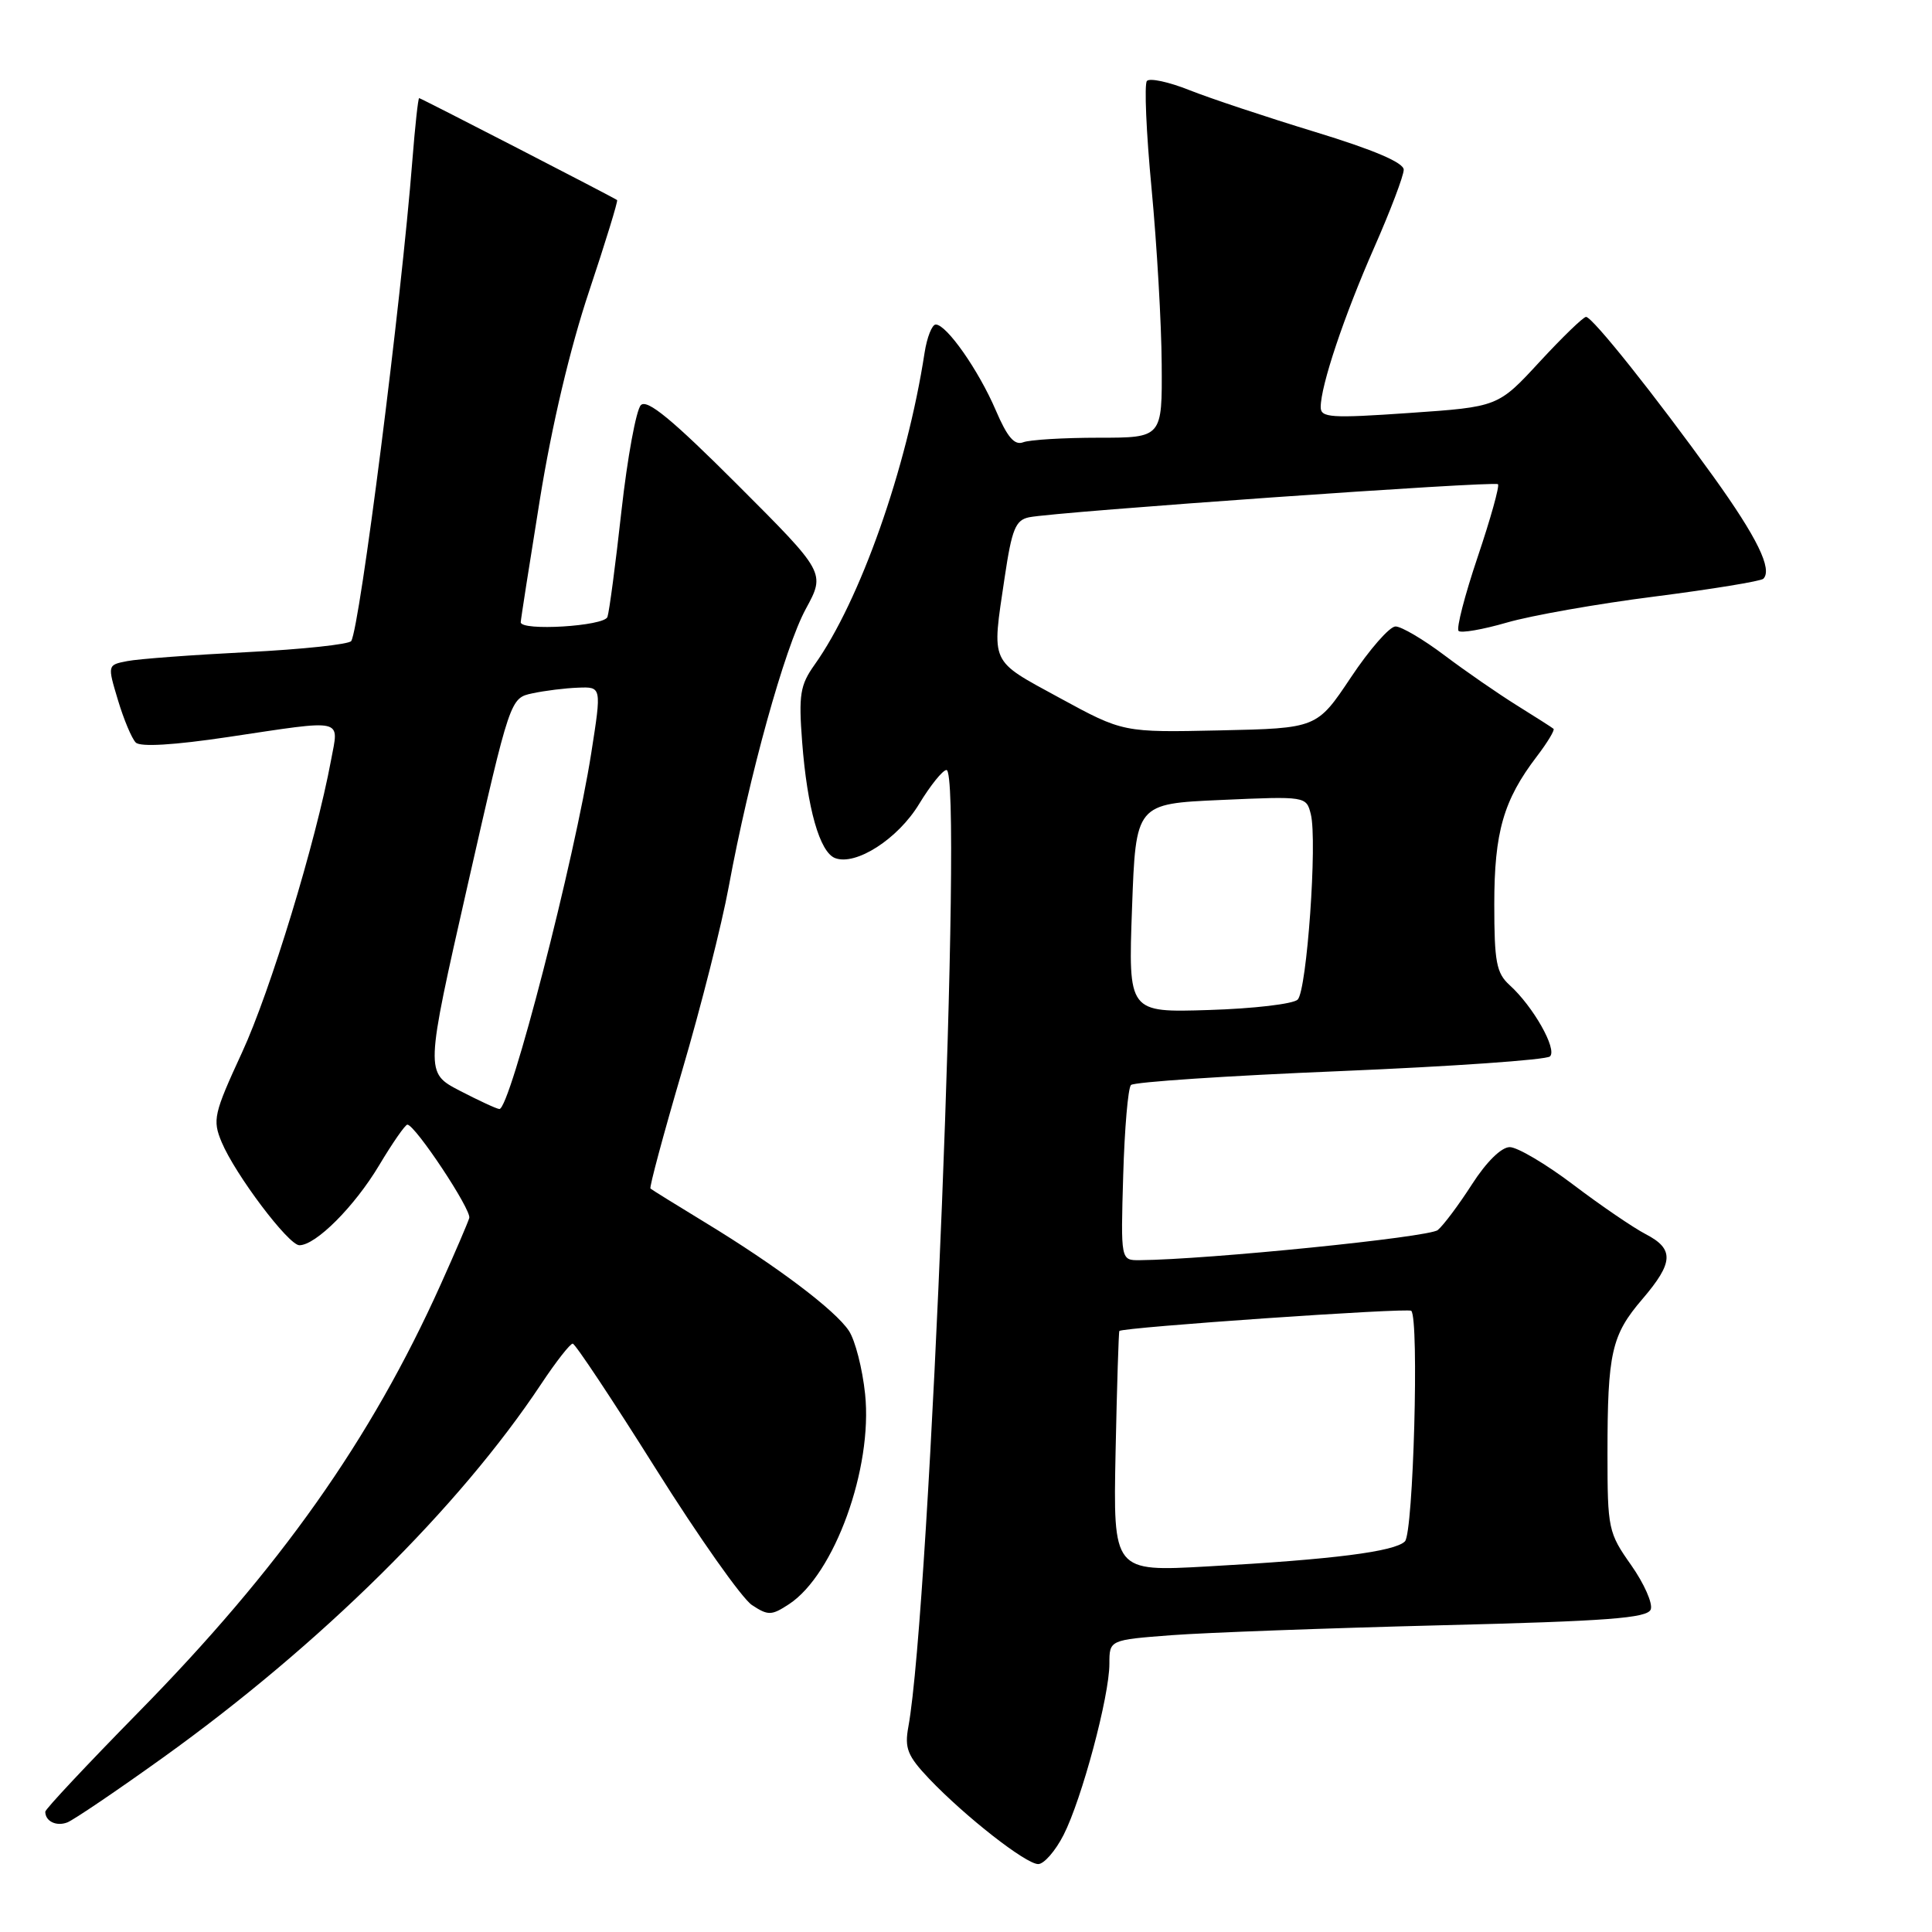 <?xml version="1.0" encoding="UTF-8" standalone="no"?>
<!DOCTYPE svg PUBLIC "-//W3C//DTD SVG 1.1//EN" "http://www.w3.org/Graphics/SVG/1.1/DTD/svg11.dtd" >
<svg xmlns="http://www.w3.org/2000/svg" xmlns:xlink="http://www.w3.org/1999/xlink" version="1.1" viewBox="0 0 256 256">
 <g >
 <path fill="currentColor"
d=" M 140.93 243.14 C 143.35 238.39 147.00 224.76 147.00 220.46 C 147.00 217.30 147.00 217.30 155.25 216.67 C 159.79 216.33 175.80 215.74 190.84 215.36 C 213.06 214.81 218.29 214.41 218.73 213.26 C 219.03 212.48 217.86 209.84 216.14 207.39 C 213.11 203.10 213.00 202.58 213.00 192.60 C 213.00 179.25 213.53 176.91 217.62 172.14 C 221.77 167.29 221.86 165.50 218.06 163.53 C 216.44 162.69 212.14 159.76 208.51 157.01 C 204.87 154.25 201.06 152.00 200.05 152.00 C 198.94 152.00 196.96 153.95 195.05 156.92 C 193.31 159.63 191.27 162.36 190.51 162.99 C 189.37 163.94 160.03 166.90 151.00 166.98 C 148.50 167.00 148.50 167.00 148.83 155.75 C 149.01 149.56 149.47 144.17 149.86 143.77 C 150.24 143.37 162.70 142.54 177.53 141.93 C 192.36 141.31 204.89 140.44 205.38 139.98 C 206.37 139.04 203.15 133.35 200.03 130.53 C 198.28 128.94 198.00 127.47 198.00 119.81 C 198.00 110.27 199.22 106.02 203.63 100.24 C 205.05 98.38 206.04 96.73 205.85 96.57 C 205.66 96.40 203.47 95.01 201.00 93.47 C 198.53 91.93 194.21 88.95 191.41 86.84 C 188.61 84.73 185.68 83.00 184.91 83.01 C 184.13 83.01 181.47 86.05 179.00 89.76 C 174.50 96.50 174.50 96.50 161.66 96.78 C 148.82 97.06 148.82 97.06 140.41 92.48 C 131.04 87.37 131.40 88.14 133.12 76.53 C 134.08 70.09 134.56 68.91 136.37 68.54 C 139.97 67.81 198.04 63.71 198.49 64.16 C 198.72 64.39 197.51 68.73 195.80 73.80 C 194.09 78.87 192.95 83.28 193.27 83.60 C 193.59 83.92 196.47 83.42 199.68 82.49 C 202.88 81.56 211.70 80.00 219.28 79.04 C 226.86 78.07 233.32 77.01 233.65 76.69 C 234.89 75.44 232.82 71.21 227.06 63.19 C 219.31 52.42 211.01 42.00 210.16 41.99 C 209.80 41.99 207.03 44.67 204.00 47.95 C 198.50 53.91 198.50 53.91 186.75 54.72 C 176.35 55.44 175.00 55.35 175.00 53.95 C 175.00 51.10 178.08 41.91 182.08 32.82 C 184.24 27.92 186.00 23.27 186.00 22.49 C 186.00 21.55 182.05 19.86 174.25 17.48 C 167.79 15.51 160.28 13.01 157.57 11.93 C 154.86 10.85 152.34 10.31 151.97 10.73 C 151.61 11.15 151.88 17.57 152.59 25.00 C 153.29 32.42 153.90 42.89 153.93 48.25 C 154.00 58.00 154.00 58.00 145.58 58.00 C 140.95 58.00 136.46 58.27 135.59 58.60 C 134.43 59.05 133.48 57.95 131.94 54.35 C 129.67 49.06 125.43 43.00 123.99 43.00 C 123.50 43.00 122.83 44.69 122.51 46.75 C 120.16 62.06 113.95 79.64 107.93 88.09 C 106.02 90.78 105.81 92.05 106.29 98.33 C 106.96 107.09 108.61 112.91 110.65 113.70 C 113.40 114.75 118.98 111.17 121.79 106.53 C 123.28 104.07 124.91 102.05 125.41 102.03 C 127.67 101.95 123.25 213.09 120.36 228.82 C 119.84 231.66 120.25 232.67 123.12 235.70 C 127.91 240.72 135.93 247.00 137.57 247.00 C 138.33 247.00 139.85 245.26 140.93 243.14 Z  M 21.67 232.84 C 42.47 217.90 60.85 199.74 71.70 183.40 C 73.67 180.43 75.56 178.02 75.89 178.04 C 76.23 178.06 81.18 185.52 86.89 194.61 C 92.60 203.70 98.34 211.83 99.64 212.68 C 101.78 214.09 102.23 214.08 104.55 212.56 C 110.56 208.62 115.66 194.54 114.63 184.71 C 114.28 181.37 113.32 177.61 112.49 176.35 C 110.70 173.62 102.95 167.77 93.41 161.97 C 89.61 159.66 86.36 157.64 86.19 157.49 C 86.02 157.34 87.91 150.30 90.39 141.86 C 92.88 133.41 95.65 122.45 96.56 117.50 C 99.27 102.80 103.97 85.84 106.77 80.69 C 109.38 75.89 109.38 75.89 97.71 64.22 C 89.05 55.56 85.75 52.85 84.92 53.68 C 84.30 54.30 83.14 60.59 82.35 67.66 C 81.57 74.72 80.73 81.06 80.49 81.75 C 80.07 82.98 69.00 83.65 69.00 82.45 C 69.00 82.14 70.14 74.84 71.53 66.22 C 73.12 56.35 75.54 46.13 78.05 38.62 C 80.24 32.06 81.91 26.61 81.77 26.51 C 81.15 26.08 55.76 13.00 55.54 13.00 C 55.40 13.00 55.00 16.71 54.64 21.25 C 53.17 40.04 47.69 83.07 46.54 84.94 C 46.26 85.38 40.07 86.04 32.77 86.41 C 25.47 86.78 18.31 87.31 16.86 87.60 C 14.23 88.11 14.23 88.11 15.63 92.77 C 16.40 95.34 17.46 97.86 17.99 98.39 C 18.60 99.00 23.06 98.73 30.22 97.66 C 45.88 95.32 44.91 95.10 43.86 100.75 C 41.86 111.53 35.82 131.35 32.06 139.48 C 28.32 147.59 28.14 148.39 29.37 151.34 C 31.18 155.65 38.23 165.00 39.67 165.00 C 41.85 165.00 46.97 159.87 50.23 154.42 C 52.01 151.44 53.70 149.01 53.98 149.02 C 55.03 149.07 62.49 160.31 62.18 161.39 C 62.00 162.00 60.30 165.97 58.39 170.21 C 49.15 190.76 37.07 207.84 18.26 226.97 C 11.52 233.84 6.00 239.72 6.00 240.06 C 6.00 241.33 7.46 242.04 8.92 241.48 C 9.76 241.15 15.50 237.27 21.67 232.84 Z  M 147.82 192.39 C 148.00 183.66 148.23 176.45 148.32 176.36 C 148.85 175.87 186.58 173.26 187.00 173.69 C 188.06 174.75 187.28 203.12 186.16 204.24 C 184.80 205.60 176.64 206.64 160.00 207.56 C 147.50 208.26 147.50 208.26 147.82 192.39 Z  M 150.00 120.33 C 150.50 106.50 150.50 106.50 161.80 106.00 C 173.05 105.50 173.09 105.51 173.69 107.89 C 174.57 111.41 173.17 131.23 171.95 132.45 C 171.38 133.03 166.09 133.65 160.20 133.83 C 149.50 134.17 149.50 134.17 150.00 120.33 Z  M 60.91 144.52 C 56.33 142.13 56.33 142.13 61.96 117.31 C 67.60 92.50 67.60 92.50 70.55 91.87 C 72.17 91.52 74.90 91.18 76.61 91.12 C 79.72 91.00 79.72 91.00 78.35 99.75 C 76.16 113.77 67.58 147.05 66.17 146.95 C 65.80 146.93 63.44 145.83 60.91 144.52 Z "/>
</g>
</svg>